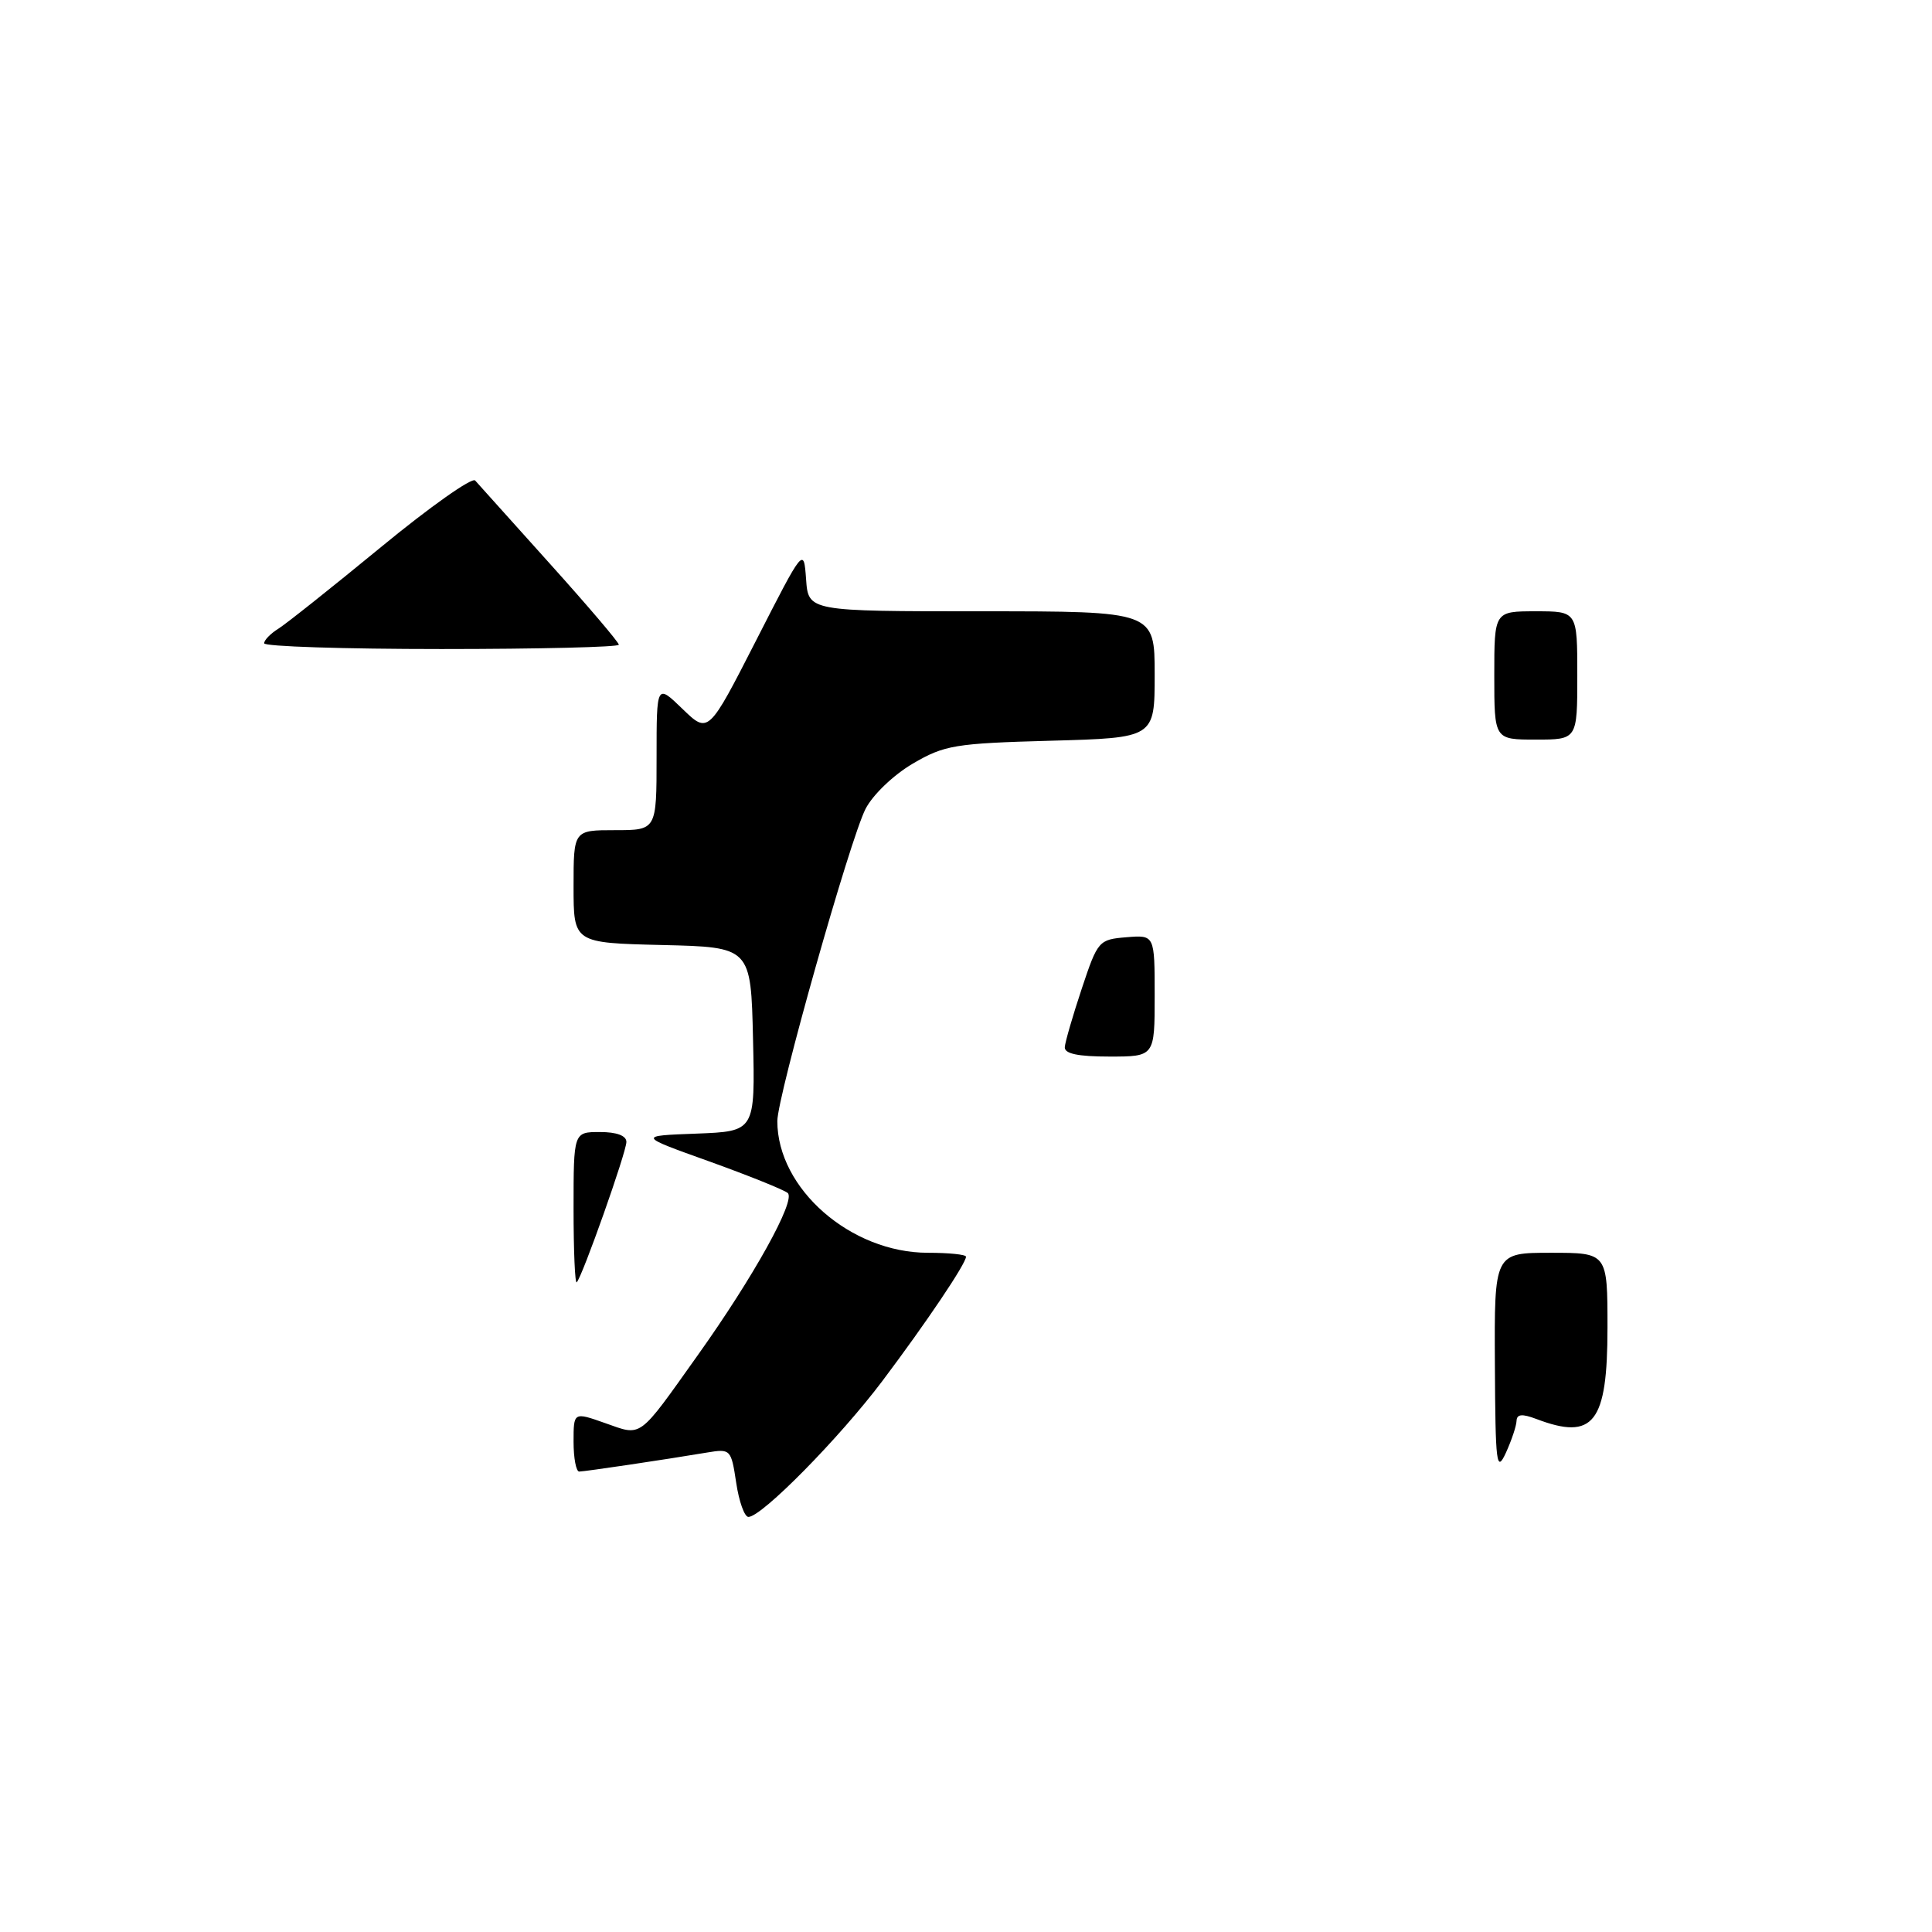 <?xml version="1.0" encoding="UTF-8" standalone="no"?>
<!DOCTYPE svg PUBLIC "-//W3C//DTD SVG 1.1//EN" "http://www.w3.org/Graphics/SVG/1.1/DTD/svg11.dtd" >
<svg xmlns="http://www.w3.org/2000/svg" xmlns:xlink="http://www.w3.org/1999/xlink" version="1.1" viewBox="0 0 256 256">
 <g >
 <path fill="currentColor"
d=" M 97.55 196.47 C 96.88 192.03 96.80 191.95 93.68 192.47 C 87.95 193.43 77.52 194.98 76.75 194.99 C 76.34 195.00 76.00 193.22 76.00 191.04 C 76.00 187.09 76.00 187.09 80.19 188.57 C 85.12 190.31 84.49 190.77 92.45 179.58 C 99.85 169.20 105.48 159.05 104.38 158.08 C 103.89 157.66 99.22 155.78 94.00 153.90 C 84.50 150.50 84.50 150.50 92.28 150.21 C 100.06 149.91 100.06 149.91 99.78 137.71 C 99.50 125.50 99.50 125.50 87.75 125.22 C 76.00 124.94 76.00 124.94 76.00 117.47 C 76.00 110.00 76.00 110.00 81.50 110.00 C 87.00 110.00 87.00 110.00 87.00 100.30 C 87.00 90.61 87.00 90.61 90.43 93.93 C 93.86 97.25 93.86 97.25 100.18 84.88 C 106.50 72.50 106.50 72.50 106.81 76.75 C 107.11 81.00 107.11 81.00 130.06 81.00 C 153.00 81.00 153.00 81.00 153.00 89.39 C 153.00 97.77 153.00 97.77 139.24 98.15 C 126.50 98.50 125.14 98.73 120.94 101.19 C 118.39 102.69 115.65 105.31 114.69 107.18 C 112.63 111.19 103.00 145.28 103.00 148.55 C 103.00 157.50 112.72 166.00 122.96 166.00 C 125.73 166.00 128.00 166.23 128.00 166.52 C 128.00 167.43 122.74 175.25 116.91 183.00 C 111.22 190.55 100.93 201.00 99.17 201.00 C 98.65 201.00 97.92 198.96 97.55 196.47 Z  M 198.08 180.75 C 198.00 166.00 198.00 166.00 205.50 166.00 C 213.00 166.00 213.00 166.00 213.00 175.93 C 213.00 188.56 211.16 190.91 203.57 188.02 C 201.68 187.31 200.99 187.37 200.95 188.27 C 200.93 188.95 200.29 190.85 199.54 192.50 C 198.29 195.21 198.15 194.08 198.08 180.75 Z  M 76.00 160.17 C 76.00 150.00 76.00 150.00 79.50 150.00 C 81.72 150.00 83.00 150.48 83.00 151.31 C 83.00 152.67 77.16 169.17 76.42 169.91 C 76.19 170.14 76.00 165.76 76.00 160.17 Z  M 141.09 138.75 C 141.14 138.06 142.15 134.57 143.34 131.00 C 145.45 124.66 145.59 124.49 149.25 124.19 C 153.00 123.88 153.00 123.88 153.00 131.94 C 153.00 140.00 153.00 140.00 147.00 140.00 C 142.82 140.00 141.03 139.62 141.09 138.75 Z  M 198.00 89.50 C 198.00 81.00 198.00 81.00 203.50 81.00 C 209.00 81.00 209.00 81.00 209.00 89.50 C 209.00 98.00 209.00 98.00 203.50 98.00 C 198.00 98.00 198.00 98.00 198.00 89.50 Z  M 35.00 85.24 C 35.00 84.82 35.85 83.95 36.88 83.31 C 37.92 82.66 44.04 77.79 50.50 72.48 C 56.95 67.17 62.56 63.21 62.96 63.67 C 63.37 64.12 67.81 69.08 72.85 74.68 C 77.88 80.27 82.00 85.11 82.00 85.43 C 82.00 85.74 71.43 86.00 58.50 86.00 C 45.57 86.00 35.00 85.66 35.00 85.24 Z "/>
</g>
</svg>